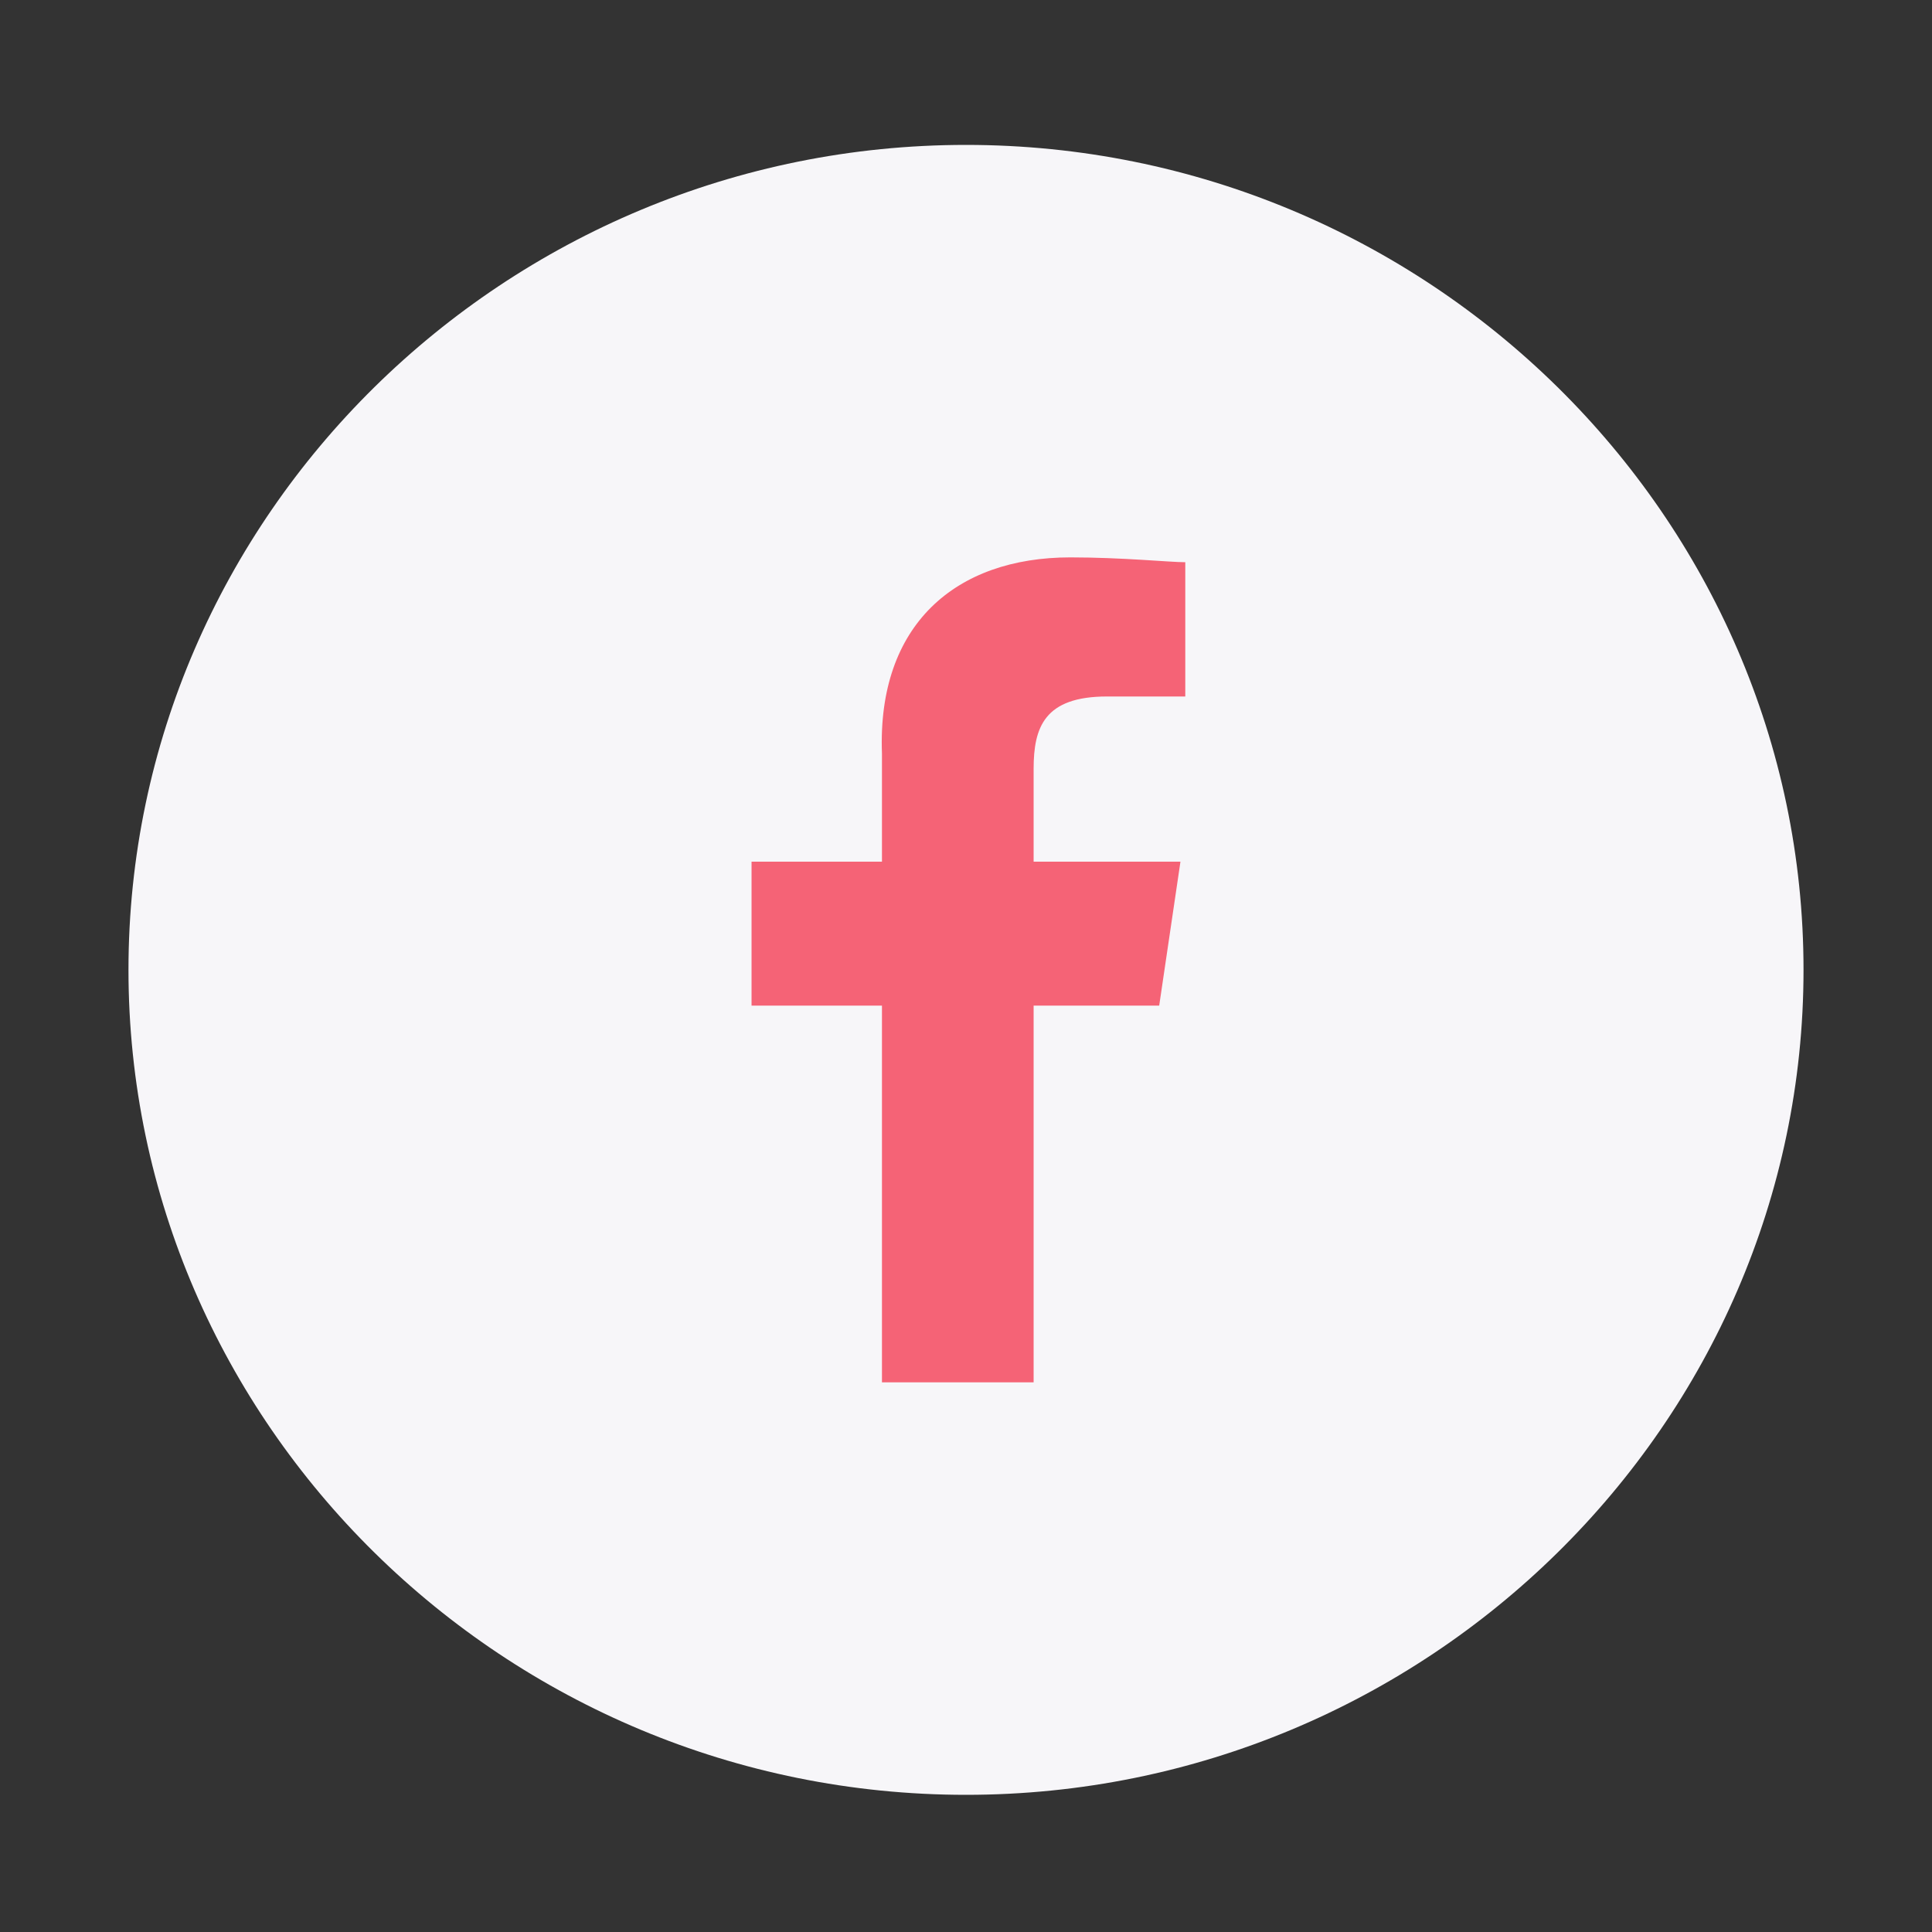 <?xml version="1.0" encoding="utf-8"?>
<!-- Generator: Adobe Illustrator 21.0.1, SVG Export Plug-In . SVG Version: 6.00 Build 0)  -->
<svg version="1.1" id="Layer_1" xmlns="http://www.w3.org/2000/svg" xmlns:xlink="http://www.w3.org/1999/xlink" x="0px" y="0px"
	 viewBox="0 0 200 200" style="enable-background:new 0 0 200 200;" xml:space="preserve">
<rect x="0" y="0" width="200" height="200" fill="#333333" stroke="none"/>
<style type="text/css">
	.st0{clip-path:url(#SVGID_2_);}
	.st1{clip-path:url(#SVGID_4_);fill:#F56376;}
	.st2{clip-path:url(#SVGID_6_);}
	.st3{clip-path:url(#SVGID_8_);fill:#F7F6F9;}
	.st4{clip-path:url(#SVGID_10_);}
	.st5{clip-path:url(#SVGID_12_);fill:#F56376;}
	.st6{clip-path:url(#SVGID_14_);}
	.st7{clip-path:url(#SVGID_16_);fill:#F7F6F9;}
	.st8{clip-path:url(#SVGID_18_);}
	.st9{clip-path:url(#SVGID_20_);fill:#F7F6F9;}
	.st10{clip-path:url(#SVGID_22_);}
	.st11{clip-path:url(#SVGID_24_);fill:#F7F6F9;}
	.st12{clip-path:url(#SVGID_26_);}
	.st13{clip-path:url(#SVGID_28_);fill:#F7F6F9;}
	.st14{clip-path:url(#SVGID_30_);}
	.st15{clip-path:url(#SVGID_32_);fill:#F56376;}
	.st16{clip-path:url(#SVGID_34_);}
	.st17{clip-path:url(#SVGID_36_);fill:#F7F6F9;}
	.st18{clip-path:url(#SVGID_38_);}
	.st19{clip-path:url(#SVGID_40_);fill:#F56376;}
	.st20{clip-path:url(#SVGID_42_);}
	.st21{clip-path:url(#SVGID_44_);fill:#F7F6F9;}
	.st22{clip-path:url(#SVGID_46_);}
	.st23{clip-path:url(#SVGID_48_);fill:#F56376;}
	.st24{clip-path:url(#SVGID_50_);}
	.st25{clip-path:url(#SVGID_52_);fill:#F7F6F9;}
	.st26{clip-path:url(#SVGID_54_);}
	.st27{clip-path:url(#SVGID_56_);fill:#F7F6F9;}
	.st28{clip-path:url(#SVGID_58_);}
	.st29{clip-path:url(#SVGID_60_);fill:#F56376;}
	.st30{clip-path:url(#SVGID_62_);}
	.st31{clip-path:url(#SVGID_64_);fill:#F7F6F9;}
</style>
<g>
	<g>
		<defs>
			<circle id="SVGID_1_" cx="98.2" cy="99" r="70"/>
		</defs>
		<clipPath id="SVGID_2_">
			<use xlink:href="#SVGID_1_"  style="overflow:visible;"/>
		</clipPath>
		<g class="st0">
			<defs>
				<rect id="SVGID_3_" x="-3650.3" y="-6985" width="5040" height="7455"/>
			</defs>
			<clipPath id="SVGID_4_">
				<use xlink:href="#SVGID_3_"  style="overflow:visible;"/>
			</clipPath>
			<rect x="10.7" y="11.5" class="st1" width="175" height="175"/>
		</g>
	</g>
	<g>
		<defs>
			<path id="SVGID_5_" d="M122.7,72.1h-8.1c-6.5,0-7.6,3.2-7.6,7.5v9.6h15.2l-2.2,14.9h-13v39H91.3v-39H77.8V89.2h13.5V78
				c-0.5-13.3,7.6-20.3,19.5-20.3c5.4,0,10.3,0.5,11.9,0.5V72.1z M100,15c-47.7,0-86.7,38.4-86.7,85.4s39,85.4,86.7,85.4
				s86.7-38.4,86.7-85.4S147.7,15,100,15z"/>
		</defs>
		<clipPath id="SVGID_6_">
			<use xlink:href="#SVGID_5_"  style="overflow:visible;"/>
		</clipPath>
		<g class="st2">
			<defs>
				<rect id="SVGID_7_" x="-3650.3" y="-6985" width="5040" height="7455"/>
			</defs>
			<clipPath id="SVGID_8_">
				<use xlink:href="#SVGID_7_"  style="overflow:visible;"/>
			</clipPath>
			<rect x="-4.2" y="-2.5" class="st3" width="208.3" height="205.8"/>
		</g>
	</g>
</g>
<g>
	<g>
		<defs>
			<circle id="SVGID_9_" cx="398.5" cy="97.6" r="70"/>
		</defs>
		<clipPath id="SVGID_10_">
			<use xlink:href="#SVGID_9_"  style="overflow:visible;"/>
		</clipPath>
		<g class="st4">
			<defs>
				<rect id="SVGID_11_" x="-3560.1" y="-6986.4" width="5040" height="7455"/>
			</defs>
			<clipPath id="SVGID_12_">
				<use xlink:href="#SVGID_11_"  style="overflow:visible;"/>
			</clipPath>
		</g>
	</g>
	<g>
		<defs>
			<ellipse id="SVGID_13_" cx="397" cy="99" rx="16.8" ry="16.5"/>
		</defs>
		<clipPath id="SVGID_14_">
			<use xlink:href="#SVGID_13_"  style="overflow:visible;"/>
		</clipPath>
		<g class="st6">
			<defs>
				<rect id="SVGID_15_" x="-3560.1" y="-6986.4" width="5040" height="7455"/>
			</defs>
			<clipPath id="SVGID_16_">
				<use xlink:href="#SVGID_15_"  style="overflow:visible;"/>
			</clipPath>
		</g>
	</g>
	<g>
		<defs>
			<path id="SVGID_17_" d="M416.5,82.4h11.9c1.1,0,2.2-1.1,2.2-2.1V68.6c0-1.1-1.1-2.1-2.2-2.1h-11.9c-1.1,0-2.2,1.1-2.2,2.1v11.7
				C413.8,81.4,414.9,82.4,416.5,82.4z"/>
		</defs>
		<clipPath id="SVGID_18_">
			<use xlink:href="#SVGID_17_"  style="overflow:visible;"/>
		</clipPath>
		<g class="st8">
			<defs>
				<rect id="SVGID_19_" x="-3560.1" y="-6986.4" width="5040" height="7455"/>
			</defs>
			<clipPath id="SVGID_20_">
				<use xlink:href="#SVGID_19_"  style="overflow:visible;"/>
			</clipPath>
		</g>
	</g>
	<g>
		<defs>
			<path id="SVGID_21_" d="M440.3,131.6c0,5.3-4.9,10.1-10.3,10.1H364c-5.4,0-10.3-4.3-10.3-10.1V66.4c0-5.9,4.9-10.1,10.3-10.1H430
				c5.4,0,10.3,4.3,10.3,10.1V131.6z M397,13.6c-47.7,0-86.7,38.4-86.7,85.4s39,85.4,86.7,85.4S483.7,146,483.7,99
				S444.7,13.6,397,13.6z"/>
		</defs>
		<clipPath id="SVGID_22_">
			<use xlink:href="#SVGID_21_"  style="overflow:visible;"/>
		</clipPath>
		<g class="st10">
			<defs>
				<rect id="SVGID_23_" x="-3560.1" y="-6986.4" width="5040" height="7455"/>
			</defs>
			<clipPath id="SVGID_24_">
				<use xlink:href="#SVGID_23_"  style="overflow:visible;"/>
			</clipPath>
		</g>
	</g>
	<g>
		<defs>
			<path id="SVGID_25_" d="M423.5,99c0,14.4-11.9,26.2-26.5,26.2c-14.6,0-26.5-11.7-26.5-26.2c0-2.1,0.5-4.8,1.1-6.9h-8.1v37.4
				c0,1.1,1.1,2.1,2.2,2.1h62.3c1.1,0,2.2-1.1,2.2-2.1V92.1h-8.1C423,94.2,423.5,96.9,423.5,99z"/>
		</defs>
		<clipPath id="SVGID_26_">
			<use xlink:href="#SVGID_25_"  style="overflow:visible;"/>
		</clipPath>
		<g class="st12">
			<defs>
				<rect id="SVGID_27_" x="-3560.1" y="-6986.4" width="5040" height="7455"/>
			</defs>
			<clipPath id="SVGID_28_">
				<use xlink:href="#SVGID_27_"  style="overflow:visible;"/>
			</clipPath>
		</g>
	</g>
</g>
<g>
	<g>
		<defs>
			<circle id="SVGID_29_" cx="675.2" cy="99" r="70"/>
		</defs>
		<clipPath id="SVGID_30_">
			<use xlink:href="#SVGID_29_"  style="overflow:visible;"/>
		</clipPath>
		<g class="st14">
			<defs>
				<rect id="SVGID_31_" x="-3482.8" y="-6985" width="5040" height="7455"/>
			</defs>
			<clipPath id="SVGID_32_">
				<use xlink:href="#SVGID_31_"  style="overflow:visible;"/>
			</clipPath>
		</g>
	</g>
	<g>
		<defs>
			<path id="SVGID_33_" d="M712.7,82.8v2.1c0,23-17.9,49.6-50.4,49.6c-10.3,0-19.5-2.7-27.1-8h4.3c8.1,0,16.2-2.7,22.2-7.5
				c-7.6,0-14.1-5.3-16.8-12.3c1.1,0,2.2,0.5,3.2,0.5c1.6,0,3.2,0,4.9-0.5c-8.1-1.6-14.1-8.5-14.1-17.1c2.2,1.1,4.9,2.1,8.1,2.1
				c-4.9-3.2-8.1-8.5-8.1-14.4c0-3.2,1.1-6.4,2.2-9.1c8.7,10.7,21.7,17.6,36.8,18.1c-0.5-1.1-0.5-2.7-0.5-3.7
				c0-9.6,8.1-17.6,17.9-17.6c4.9,0,9.7,2.1,13,5.3c3.8-0.5,8.1-2.1,11.4-4.3c-1.1,4.3-4.3,7.5-7.6,9.6c3.8-0.5,7-1.6,10.3-2.7
				C719.2,77.4,715.9,80.7,712.7,82.8z M678,15c-47.7,0-86.7,38.4-86.7,85.4s39,85.4,86.7,85.4c47.7,0,86.7-38.4,86.7-85.4
				S725.7,15,678,15z"/>
		</defs>
		<clipPath id="SVGID_34_">
			<use xlink:href="#SVGID_33_"  style="overflow:visible;"/>
		</clipPath>
		<g class="st16">
			<defs>
				<rect id="SVGID_35_" x="-3482.8" y="-6985" width="5040" height="7455"/>
			</defs>
			<clipPath id="SVGID_36_">
				<use xlink:href="#SVGID_35_"  style="overflow:visible;"/>
			</clipPath>
		</g>
	</g>
</g>
<g>
	<g>
		<defs>
			<circle id="SVGID_37_" cx="987.4" cy="99" r="70"/>
		</defs>
		<clipPath id="SVGID_38_">
			<use xlink:href="#SVGID_37_"  style="overflow:visible;"/>
		</clipPath>
		<g class="st18">
			<defs>
				<rect id="SVGID_39_" x="-3380.6" y="-6985" width="5040" height="7455"/>
			</defs>
			<clipPath id="SVGID_40_">
				<use xlink:href="#SVGID_39_"  style="overflow:visible;"/>
			</clipPath>
		</g>
	</g>
	<g>
		<defs>
			<path id="SVGID_41_" d="M996.7,143.1c-19,0.5-26-13.3-26-23V92.4h-8.7V81.2c13-4.8,16.2-16.5,16.8-23c0.5-0.5,0.5-0.5,1.1-0.5
				h12.5v21.9h17.3v12.8h-17.3v26.7c0,3.7,1.6,8.5,8.1,8.5c2.2,0,5.4-0.5,7-1.6l4.3,12.3C1010.3,140.4,1003.2,143.1,996.7,143.1z
				 M987,15c-47.7,0-86.7,38.4-86.7,85.4s39,85.4,86.7,85.4c47.7,0,86.7-38.4,86.7-85.4S1034.7,15,987,15z"/>
		</defs>
		<clipPath id="SVGID_42_">
			<use xlink:href="#SVGID_41_"  style="overflow:visible;"/>
		</clipPath>
		<g class="st20">
			<defs>
				<rect id="SVGID_43_" x="-3380.6" y="-6985" width="5040" height="7455"/>
			</defs>
			<clipPath id="SVGID_44_">
				<use xlink:href="#SVGID_43_"  style="overflow:visible;"/>
			</clipPath>
		</g>
	</g>
</g>
<g>
	<g>
		<defs>
			<circle id="SVGID_45_" cx="1344.2" cy="99" r="70"/>
		</defs>
		<clipPath id="SVGID_46_">
			<use xlink:href="#SVGID_45_"  style="overflow:visible;"/>
		</clipPath>
		<g class="st22">
			<defs>
				<rect id="SVGID_47_" x="-3230.3" y="-6985" width="5040" height="7455"/>
			</defs>
			<clipPath id="SVGID_48_">
				<use xlink:href="#SVGID_47_"  style="overflow:visible;"/>
			</clipPath>
		</g>
	</g>
	<g>
		<defs>
			<path id="SVGID_49_" d="M1384.3,103.6c0,6.9-1.1,13.9-1.1,13.9s-1.1,5.9-3.2,8.5c-3.2,3.2-7,3.2-8.7,3.7
				c-11.9,1.1-30.3,1.1-30.3,1.1s-22.7,0-29.2-1.1c-2.2-0.5-6.5,0-9.7-3.7c-2.7-2.7-3.2-8.5-3.2-8.5s-1.1-6.9-1.1-13.9v-6.4
				c0-6.9,1.1-13.9,1.1-13.9s1.1-5.9,3.2-8.5c3.2-3.2,7-3.2,8.7-3.7C1322.6,70,1341,70,1341,70s18.4,0,30.3,1.1c1.6,0,5.4,0,8.7,3.7
				c2.7,2.7,3.2,8.5,3.2,8.5s1.1,6.9,1.1,13.9V103.6z M1341,15c-47.7,0-86.7,38.4-86.7,85.4s39,85.4,86.7,85.4s86.7-38.4,86.7-85.4
				S1388.7,15,1341,15z"/>
		</defs>
		<clipPath id="SVGID_50_">
			<use xlink:href="#SVGID_49_"  style="overflow:visible;"/>
		</clipPath>
		<g class="st24">
			<defs>
				<rect id="SVGID_51_" x="-3230.3" y="-6985" width="5040" height="7455"/>
			</defs>
			<clipPath id="SVGID_52_">
				<use xlink:href="#SVGID_51_"  style="overflow:visible;"/>
			</clipPath>
		</g>
	</g>
	<g>
		<defs>
			<polygon id="SVGID_53_" points="1331.8,111.6 1355.6,99.3 1331.8,87.6 			"/>
		</defs>
		<clipPath id="SVGID_54_">
			<use xlink:href="#SVGID_53_"  style="overflow:visible;"/>
		</clipPath>
		<g class="st26">
			<defs>
				<rect id="SVGID_55_" x="-3230.3" y="-6985" width="5040" height="7455"/>
			</defs>
			<clipPath id="SVGID_56_">
				<use xlink:href="#SVGID_55_"  style="overflow:visible;"/>
			</clipPath>
		</g>
	</g>
</g>
<g>
	<g>
		<defs>
			<circle id="SVGID_57_" cx="1671.4" cy="99" r="70"/>
		</defs>
		<clipPath id="SVGID_58_">
			<use xlink:href="#SVGID_57_"  style="overflow:visible;"/>
		</clipPath>
		<g class="st28">
			<defs>
				<rect id="SVGID_59_" x="-3113.1" y="-6985" width="5040" height="7455"/>
			</defs>
			<clipPath id="SVGID_60_">
				<use xlink:href="#SVGID_59_"  style="overflow:visible;"/>
			</clipPath>
		</g>
	</g>
	<g>
		<defs>
			<path id="SVGID_61_" d="M1671.5,119.6c-5.4,0-10.3-2.7-11.9-5.9c0,0-2.7,11.2-3.2,13.3c-2.2,7.5-8.7,15.5-9.2,16
				c-0.5,0.5-1.1,0.5-1.1-0.5c0-1.1-1.6-10.7,0-18.7c1.1-3.7,6.5-26.7,6.5-26.7s-1.6-3.2-1.6-8c0-7.5,4.3-12.8,9.7-12.8
				c4.3,0,6.5,3.2,6.5,7.5c0,4.3-2.7,11.2-4.3,17.6c-1.1,5.3,2.7,9.6,8.1,9.6c9.2,0,15.7-11.7,15.7-26.2c0-10.7-7.6-18.7-20.6-18.7
				c-15.2,0-24.4,11.2-24.4,23.5c0,4.3,1.1,7.5,3.2,9.6c1.1,1.1,1.1,1.6,0.5,2.7c0,1.1-0.5,3.2-1.1,3.7c-0.5,1.1-1.1,1.6-2.7,1.1
				c-7-2.7-10.3-10.1-10.3-18.7c0-13.9,11.9-30.4,35.7-30.4c19,0,31.4,13.3,31.4,28.3C1698.6,105.2,1687.7,119.6,1671.5,119.6z
				 M1665,15c-47.7,0-86.7,38.4-86.7,85.4s39,85.4,86.7,85.4s86.7-38.4,86.7-85.4S1712.7,15,1665,15z"/>
		</defs>
		<clipPath id="SVGID_62_">
			<use xlink:href="#SVGID_61_"  style="overflow:visible;"/>
		</clipPath>
		<g class="st30">
			<defs>
				<rect id="SVGID_63_" x="-3113.1" y="-6985" width="5040" height="7455"/>
			</defs>
			<clipPath id="SVGID_64_">
				<use xlink:href="#SVGID_63_"  style="overflow:visible;"/>
			</clipPath>
		</g>
	</g>
</g>
</svg>
